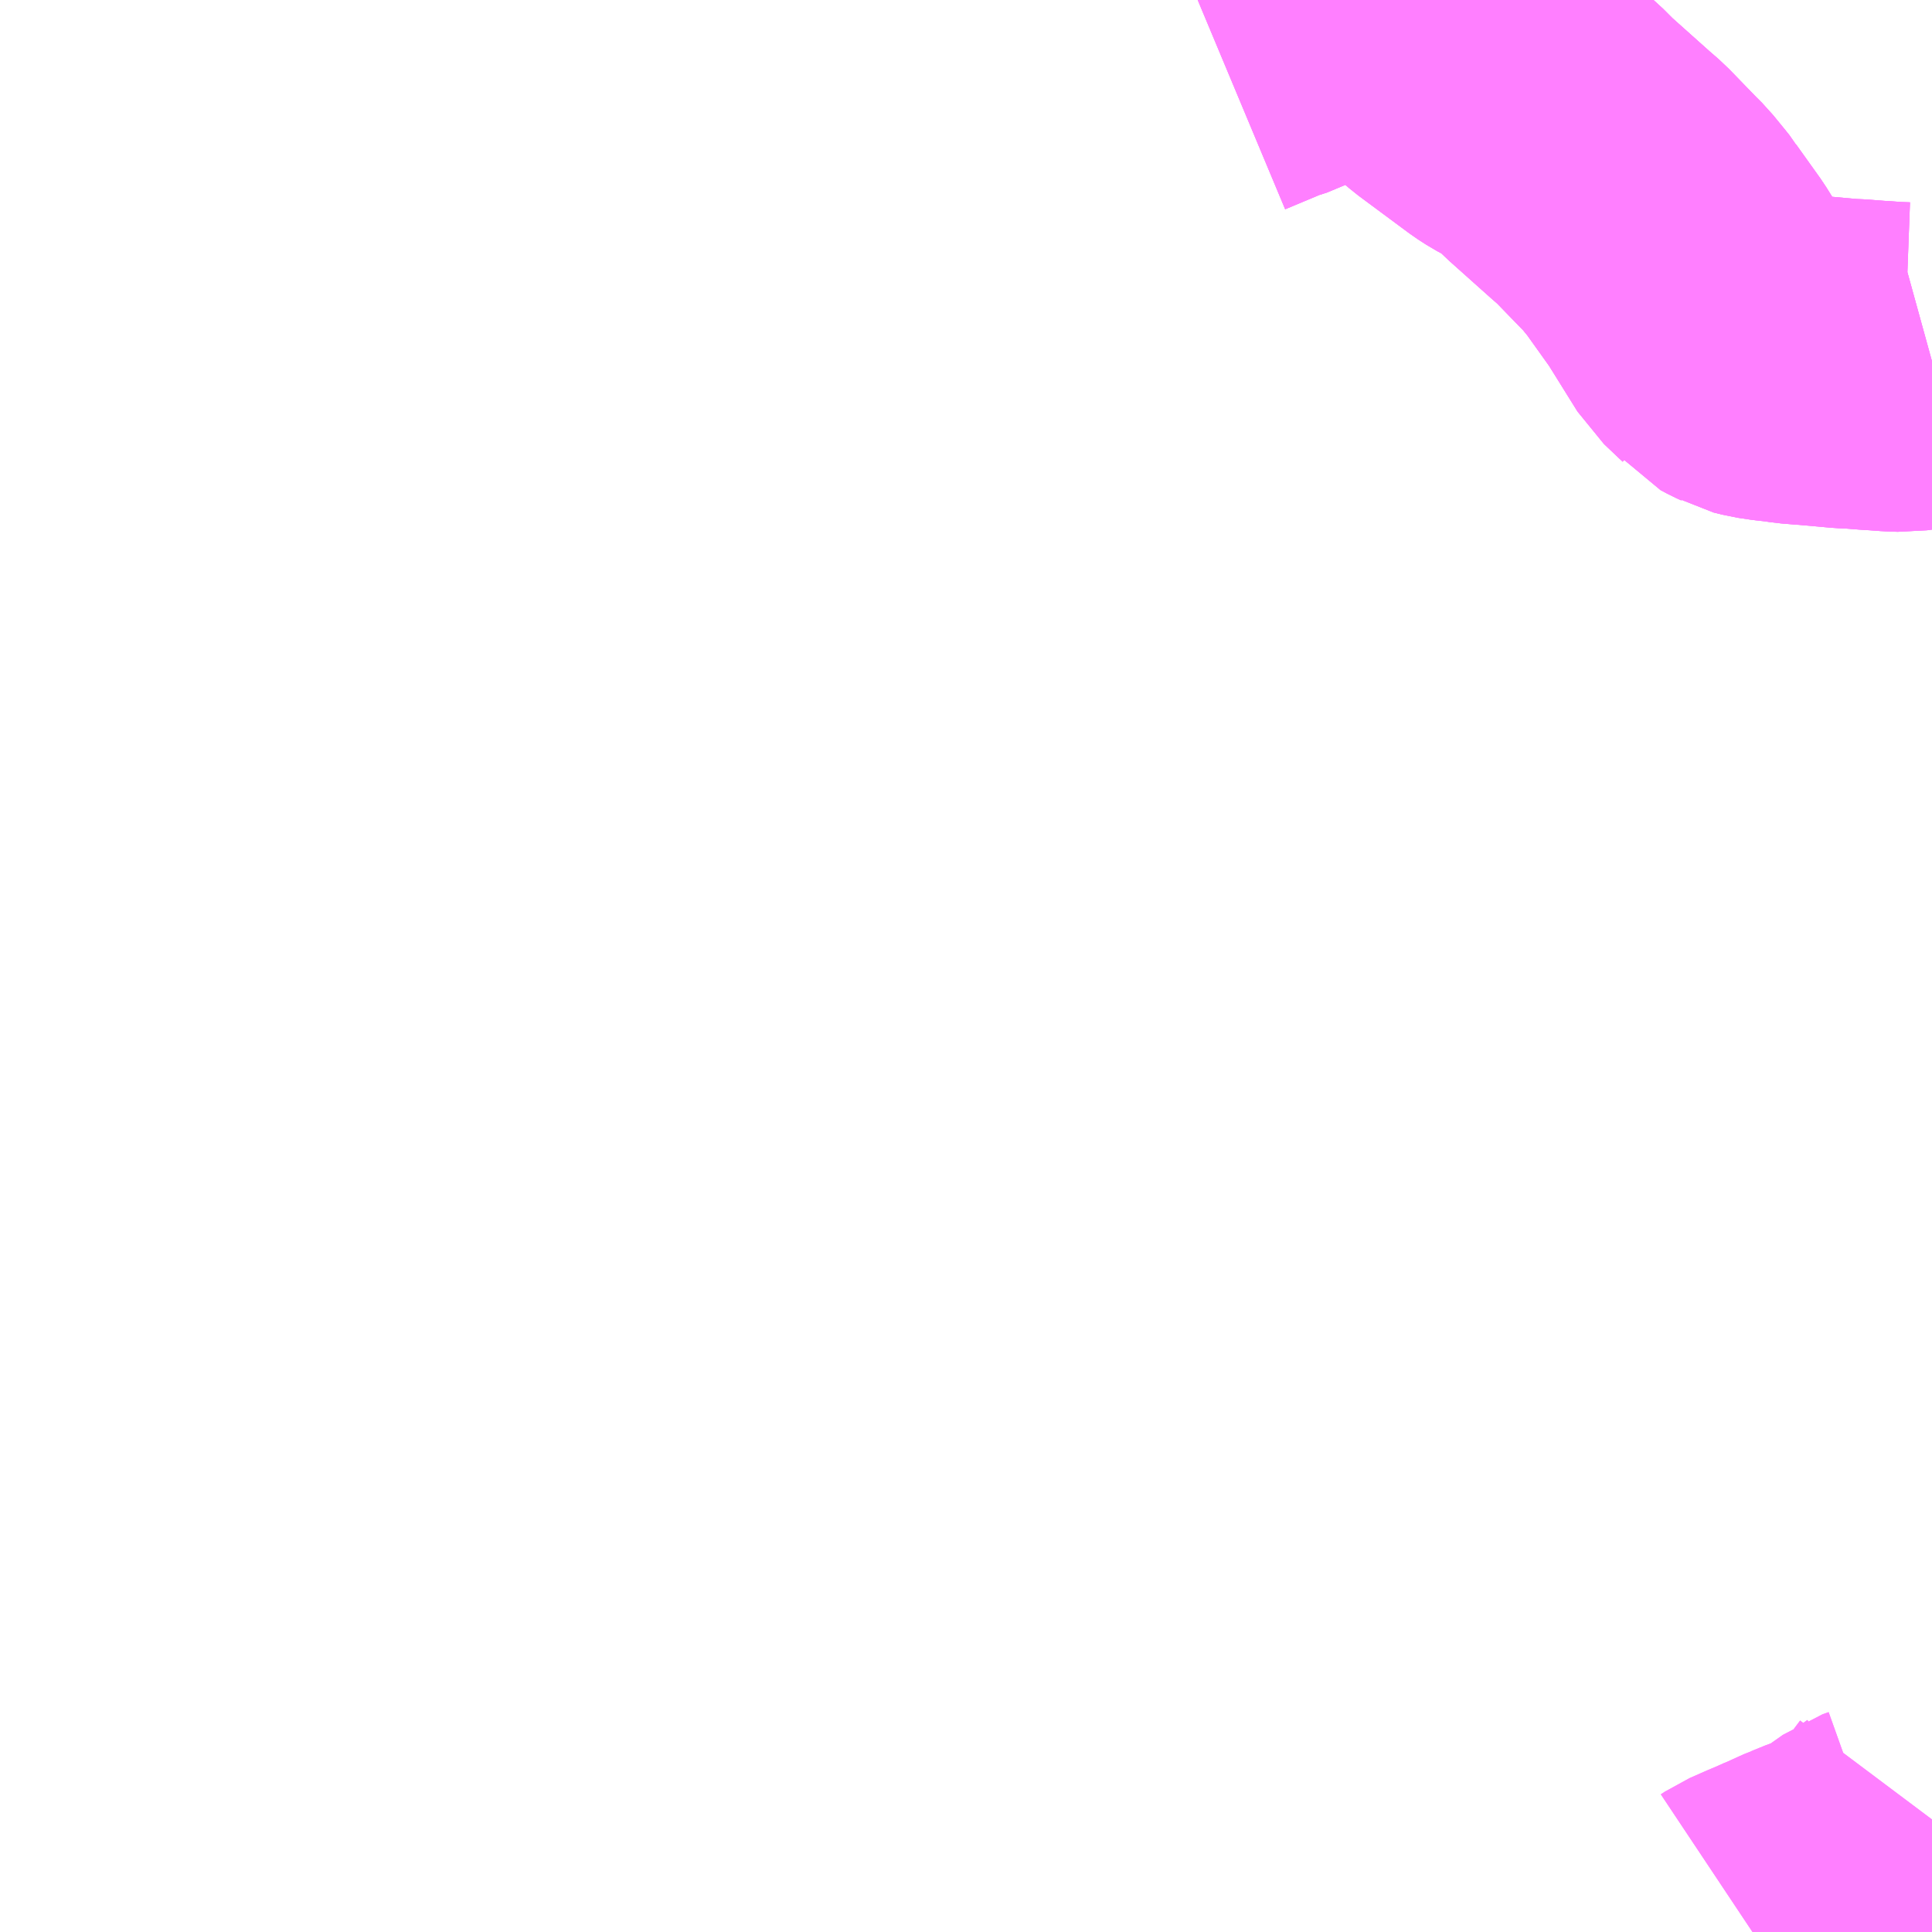 <?xml version="1.0" encoding="UTF-8"?>
<svg  xmlns="http://www.w3.org/2000/svg" xmlns:xlink="http://www.w3.org/1999/xlink" xmlns:go="http://purl.org/svgmap/profile" property="N07_001,N07_002,N07_003,N07_004,N07_005,N07_006,N07_007" viewBox="13759.277 -3484.863 4.395 4.395" go:dataArea="13759.27734375 -3484.86328125 4.39453125 4.39453125" >
<globalCoordinateSystem srsName="http://purl.org/crs/84" transform="matrix(100.0,0.0,0.0,-100.0,0.0,0.0)" />
<defs>
 <g id="p0" >
  <circle cx="0.0" cy="0.0" r="3" stroke="green" stroke-width="0.75" vector-effect="non-scaling-stroke" />
 </g>
</defs>
<g fill="none" fill-rule="evenodd" stroke="#FF00FF" stroke-width="0.75" opacity="0.5" vector-effect="non-scaling-stroke" stroke-linejoin="bevel" >
<path content="1,遠州鉄道（株）,Chapel_06_on,1.0,0.0,0.0," xlink:title="1" d="M13762.056,-3484.733L13762.123,-3484.761L13762.142,-3484.769L13762.151,-3484.771L13762.199,-3484.791L13762.325,-3484.848L13762.342,-3484.855L13762.354,-3484.863M13762.525,-3484.863L13762.525,-3484.831L13762.525,-3484.809L13762.528,-3484.798L13762.534,-3484.782L13762.552,-3484.756L13762.57,-3484.737L13762.591,-3484.719L13762.707,-3484.633L13762.724,-3484.622L13762.75,-3484.608L13762.777,-3484.593L13762.795,-3484.578L13762.824,-3484.549L13762.918,-3484.465L13762.941,-3484.445L13763.004,-3484.38L13763.02,-3484.364L13763.047,-3484.331L13763.055,-3484.321L13763.058,-3484.316L13763.113,-3484.239L13763.184,-3484.125L13763.227,-3484.084L13763.231,-3484.079L13763.246,-3484.071L13763.257,-3484.066L13763.266,-3484.061L13763.286,-3484.056L13763.313,-3484.052L13763.34,-3484.049L13763.36,-3484.046L13763.396,-3484.043L13763.398,-3484.043L13763.476,-3484.036L13763.499,-3484.035L13763.537,-3484.032L13763.554,-3484.031L13763.581,-3484.029L13763.608,-3484.028L13763.643,-3484.033L13763.672,-3484.041"/>
<path content="1,遠州鉄道（株）,奥山線,25.5,24.0,24.0," xlink:title="1" d="M13763.672,-3484.041L13763.643,-3484.033L13763.608,-3484.028L13763.581,-3484.029L13763.554,-3484.031L13763.537,-3484.032L13763.499,-3484.035L13763.476,-3484.036L13763.398,-3484.043L13763.396,-3484.043L13763.36,-3484.046L13763.34,-3484.049L13763.313,-3484.052L13763.286,-3484.056L13763.266,-3484.061L13763.257,-3484.066L13763.246,-3484.071L13763.231,-3484.079L13763.227,-3484.084L13763.184,-3484.125L13763.113,-3484.239L13763.058,-3484.316L13763.055,-3484.321L13763.047,-3484.331L13763.02,-3484.364L13763.004,-3484.38L13762.941,-3484.445L13762.918,-3484.465L13762.824,-3484.549L13762.795,-3484.578L13762.777,-3484.593L13762.75,-3484.608L13762.724,-3484.622L13762.707,-3484.633L13762.591,-3484.719L13762.57,-3484.737L13762.552,-3484.756L13762.534,-3484.782L13762.528,-3484.798L13762.525,-3484.809L13762.525,-3484.831L13762.525,-3484.863M13762.354,-3484.863L13762.342,-3484.855L13762.325,-3484.848L13762.199,-3484.791L13762.151,-3484.771L13762.142,-3484.769L13762.123,-3484.761L13762.056,-3484.733"/>
<path content="1,遠州鉄道（株）,気賀三ヶ日線_02_on,21.0,17.0,17.0," xlink:title="1" d="M13763.672,-3480.724L13763.651,-3480.696L13763.634,-3480.673L13763.609,-3480.647L13763.598,-3480.639L13763.563,-3480.615L13763.549,-3480.61L13763.471,-3480.555L13763.452,-3480.551L13763.434,-3480.545L13763.402,-3480.532L13763.399,-3480.531L13763.355,-3480.511L13763.352,-3480.51L13763.332,-3480.501L13763.306,-3480.49L13763.272,-3480.475L13763.266,-3480.471L13763.263,-3480.469"/>
<path content="1,遠州鉄道（株）,気賀三ヶ日線_03_on,1.0,1.0,1.0," xlink:title="1" d="M13763.672,-3480.724L13763.651,-3480.696L13763.634,-3480.673L13763.609,-3480.647L13763.598,-3480.639L13763.563,-3480.615L13763.549,-3480.61L13763.471,-3480.555L13763.452,-3480.551L13763.434,-3480.545L13763.402,-3480.532L13763.399,-3480.531L13763.355,-3480.511L13763.352,-3480.51L13763.332,-3480.501L13763.306,-3480.49L13763.272,-3480.475L13763.266,-3480.471L13763.263,-3480.469"/>
<path content="3,浜松市北区,引佐町自主運行バス_01_on,9.5,4.5,2.5," xlink:title="3" d="M13762.354,-3484.863L13762.342,-3484.855L13762.325,-3484.848L13762.199,-3484.791L13762.151,-3484.771L13762.142,-3484.769L13762.123,-3484.761L13762.056,-3484.733"/>
<path content="3,浜松市北区,引佐町自主運行バス_01_on,9.5,4.5,2.5," xlink:title="3" d="M13762.525,-3484.863L13762.525,-3484.831L13762.525,-3484.809L13762.528,-3484.798L13762.534,-3484.782L13762.552,-3484.756L13762.57,-3484.737L13762.591,-3484.719L13762.707,-3484.633L13762.724,-3484.622L13762.75,-3484.608L13762.777,-3484.593L13762.795,-3484.578L13762.824,-3484.549L13762.918,-3484.465L13762.941,-3484.445L13763.004,-3484.38L13763.02,-3484.364L13763.047,-3484.331L13763.055,-3484.321L13763.058,-3484.316L13763.113,-3484.239L13763.184,-3484.125L13763.219,-3484.092L13763.227,-3484.084L13763.231,-3484.079L13763.246,-3484.071L13763.257,-3484.066L13763.266,-3484.061L13763.286,-3484.056L13763.313,-3484.052L13763.34,-3484.049L13763.36,-3484.046L13763.396,-3484.043L13763.398,-3484.043L13763.476,-3484.036L13763.499,-3484.035L13763.537,-3484.032L13763.554,-3484.031L13763.581,-3484.029L13763.608,-3484.028L13763.643,-3484.033L13763.672,-3484.041"/>
</g>
</svg>
